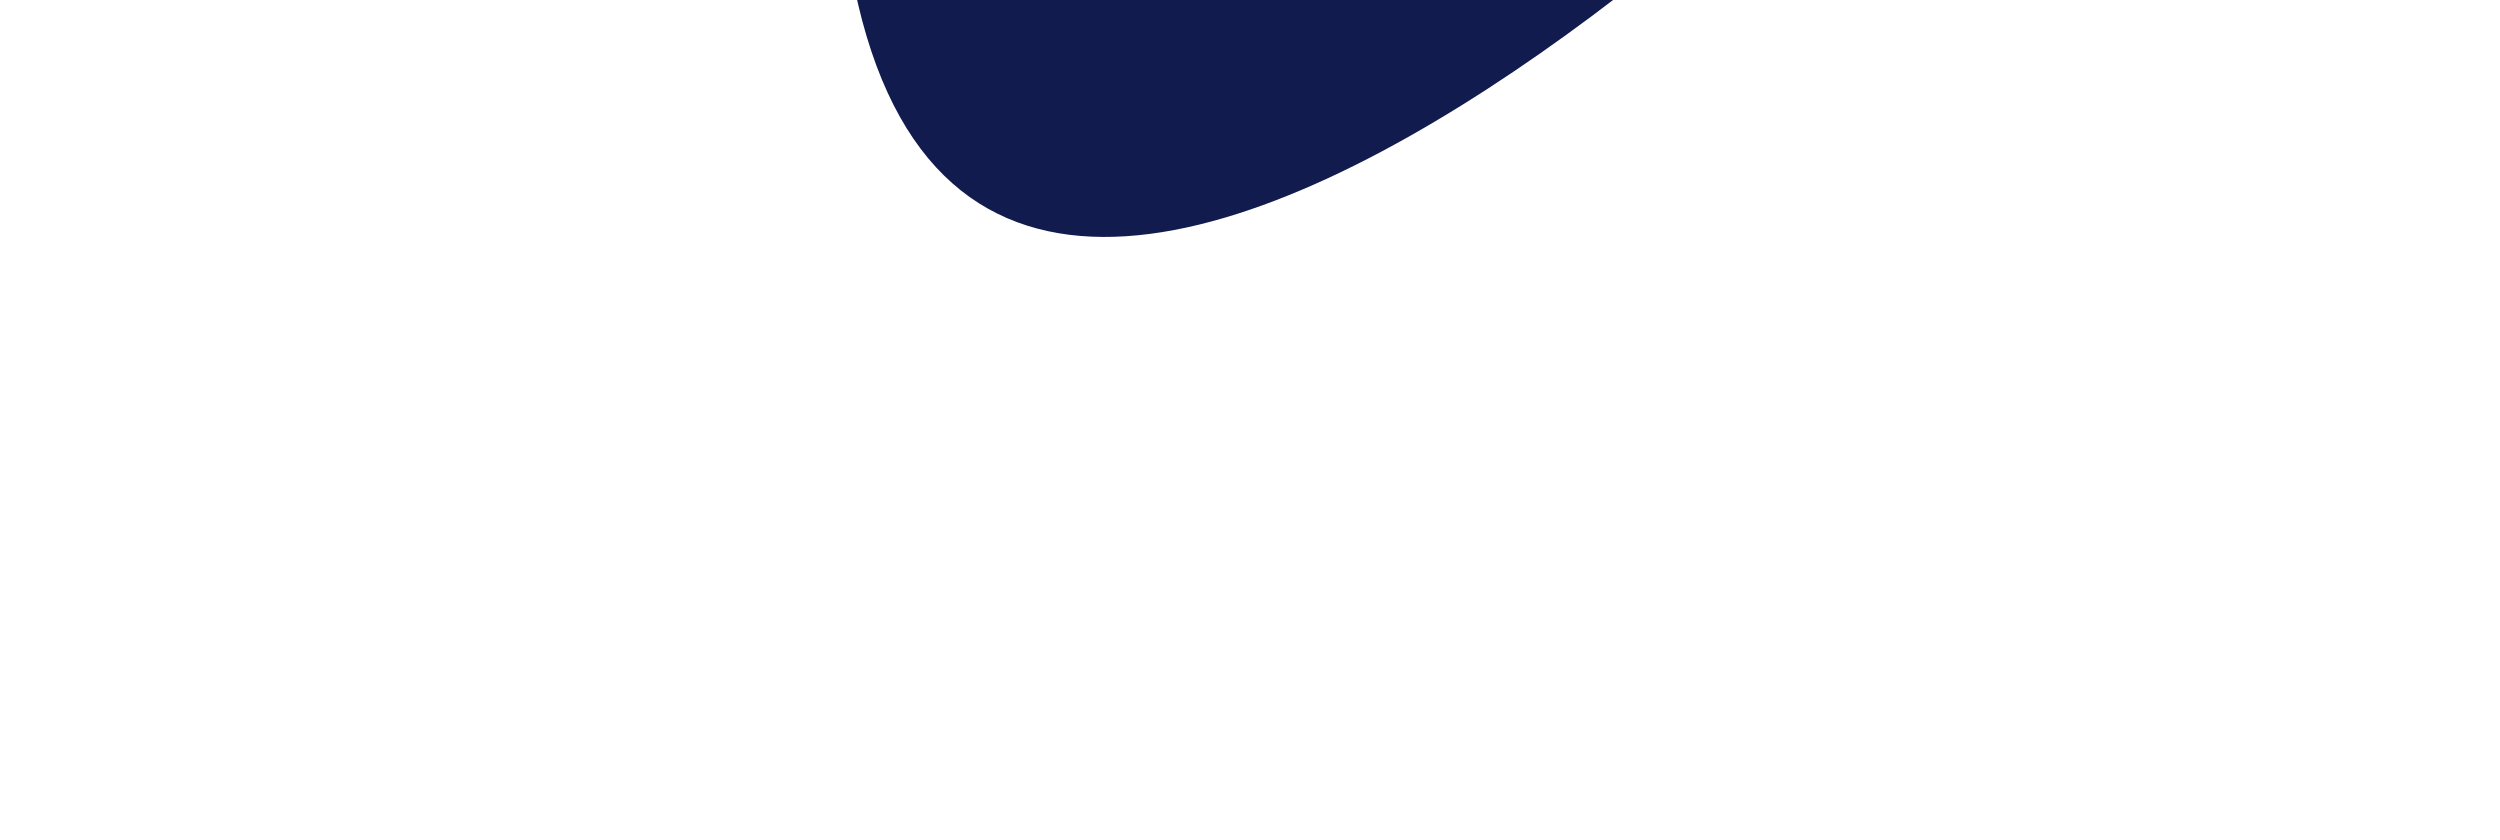 <svg width="1187" height="399" viewBox="0 0 1187 399" fill="none" xmlns="http://www.w3.org/2000/svg">
<path d="M1032.73 -189.836L943.472 -173.49C917.484 -114.406 384.057 404.223 397.624 -119.23L378.099 -117.059L89.911 -309.251C266.859 -633.854 582.81 -1100.51 431.029 -370.29C409.764 -267.986 399.336 -185.305 397.624 -119.23L1032.73 -189.836Z" fill="#121B4D"/>
</svg>
